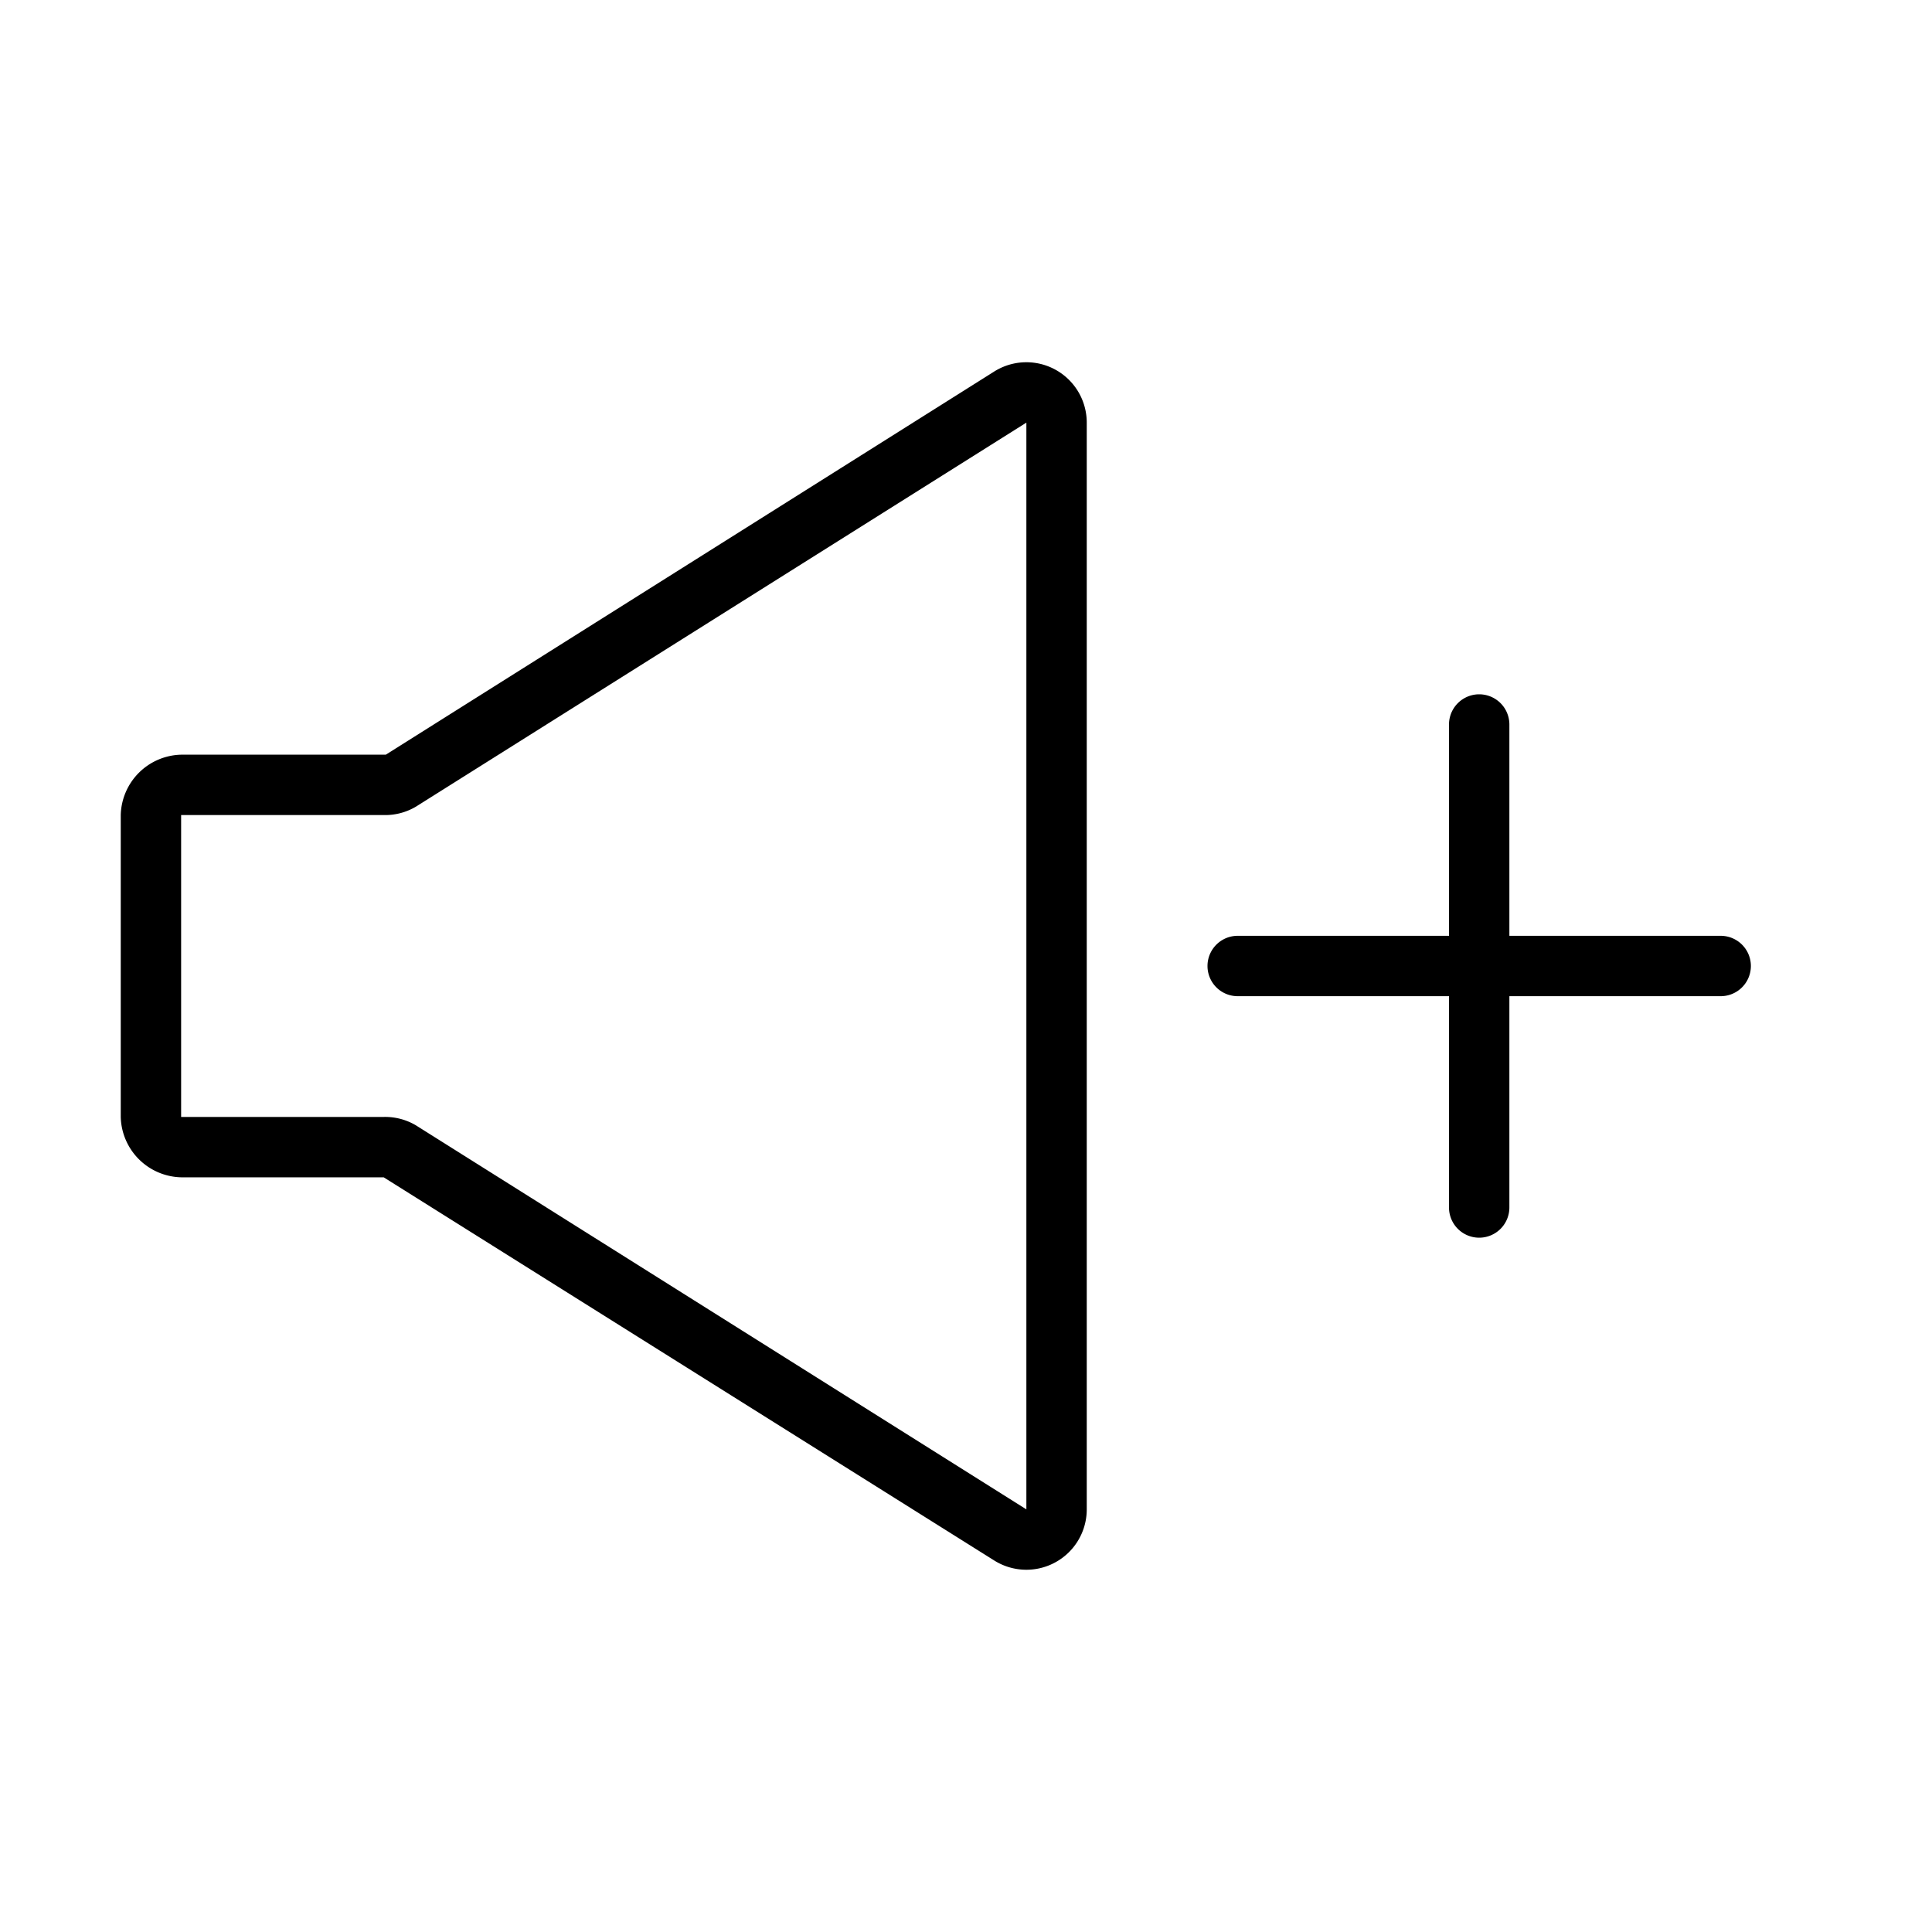 <svg xmlns="http://www.w3.org/2000/svg" width="64" height="64" viewBox="0 0 64 64"><title>leapicons-volume</title><g id="volume-increase"><g id="expanded"><path id="_Compound_Path_" data-name="&lt;Compound Path&gt;" d="M34,52a2,2,0,0,1-1.07-.31L12.71,39,6,39a2.05,2.05,0,0,1-2-2V27a2.05,2.05,0,0,1,2-2h6.78L32.93,12.31A2,2,0,0,1,36,14V50a2,2,0,0,1-2,2ZM6,27V37l6.71,0a2,2,0,0,1,1.07.28L34,50V14L13.78,26.72a2,2,0,0,1-1.07.28ZM49,41a1,1,0,0,1-1-1V33H41a1,1,0,0,1,0-2h7V24a1,1,0,0,1,2,0v7h7a1,1,0,0,1,0,2H50v7A1,1,0,0,1,49,41Z"/></g></g></svg>